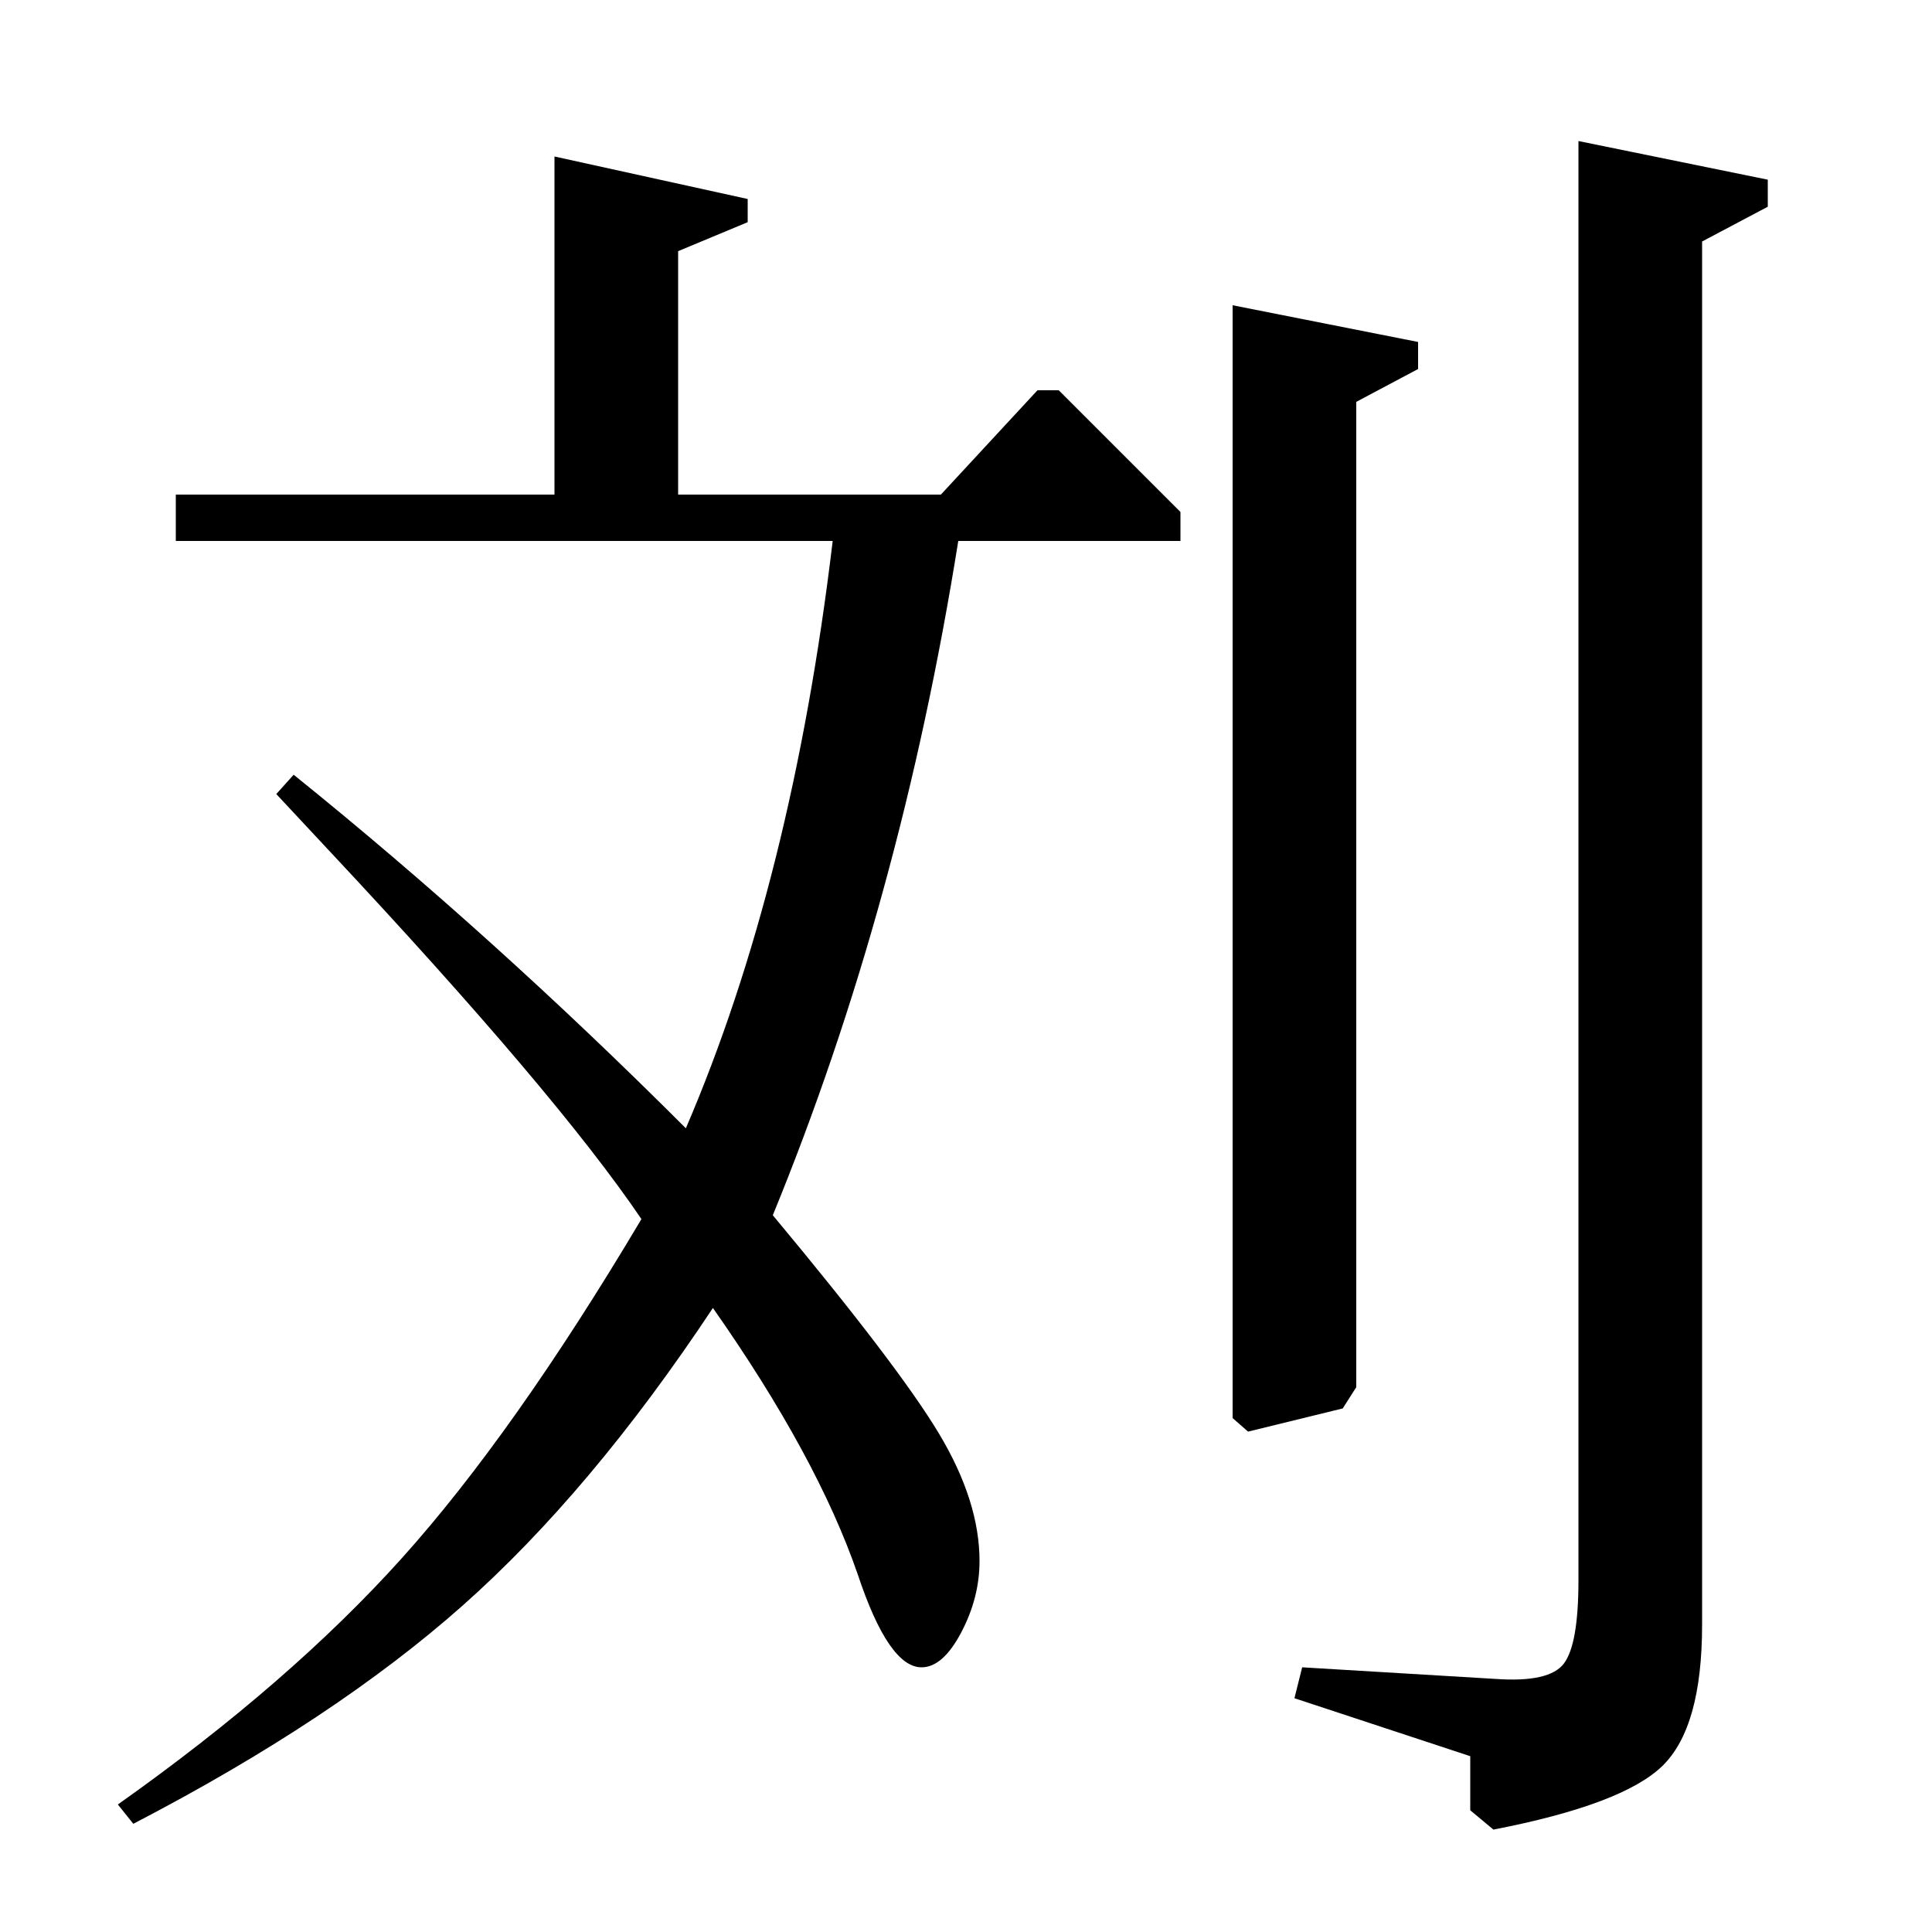 <?xml version="1.0" standalone="no"?>
<!DOCTYPE svg PUBLIC "-//W3C//DTD SVG 1.1//EN" "http://www.w3.org/Graphics/SVG/1.1/DTD/svg11.dtd" >
<svg xmlns="http://www.w3.org/2000/svg" xmlns:xlink="http://www.w3.org/1999/xlink" version="1.1" viewBox="0 -140 1000 1000">
  <g transform="matrix(1 0 0 -1 0 860)">
   <path fill="currentColor"
d="M287 744v175l100 -22v-12l-36 -15v-126h136l50 54h11l63 -63v-15h-115q-30 -188 -96 -349q65 -78 86 -113t21 -66q0 -19 -9.5 -37t-20.5 -18q-17 0 -33 48q-21 61 -75 138q-63 -95 -129.5 -154t-170.5 -113l-8 10q89 63 147 127.5t124 175.5q-44 65 -161 190l-28 30l9 10
q103 -83 203 -183q55 128 76 304h-340v24h196zM638 842l96 -19v-14l-32 -17v-510l-7 -11l-49 -12l-8 7v576zM817 927l98 -20v-14l-34 -18v-716q0 -53 -20.5 -73t-87.5 -33l-12 10v28l-91 30l4 16l100 -6q28 -2 35.5 8t7.5 43v745z" />
  </g>

</svg>

